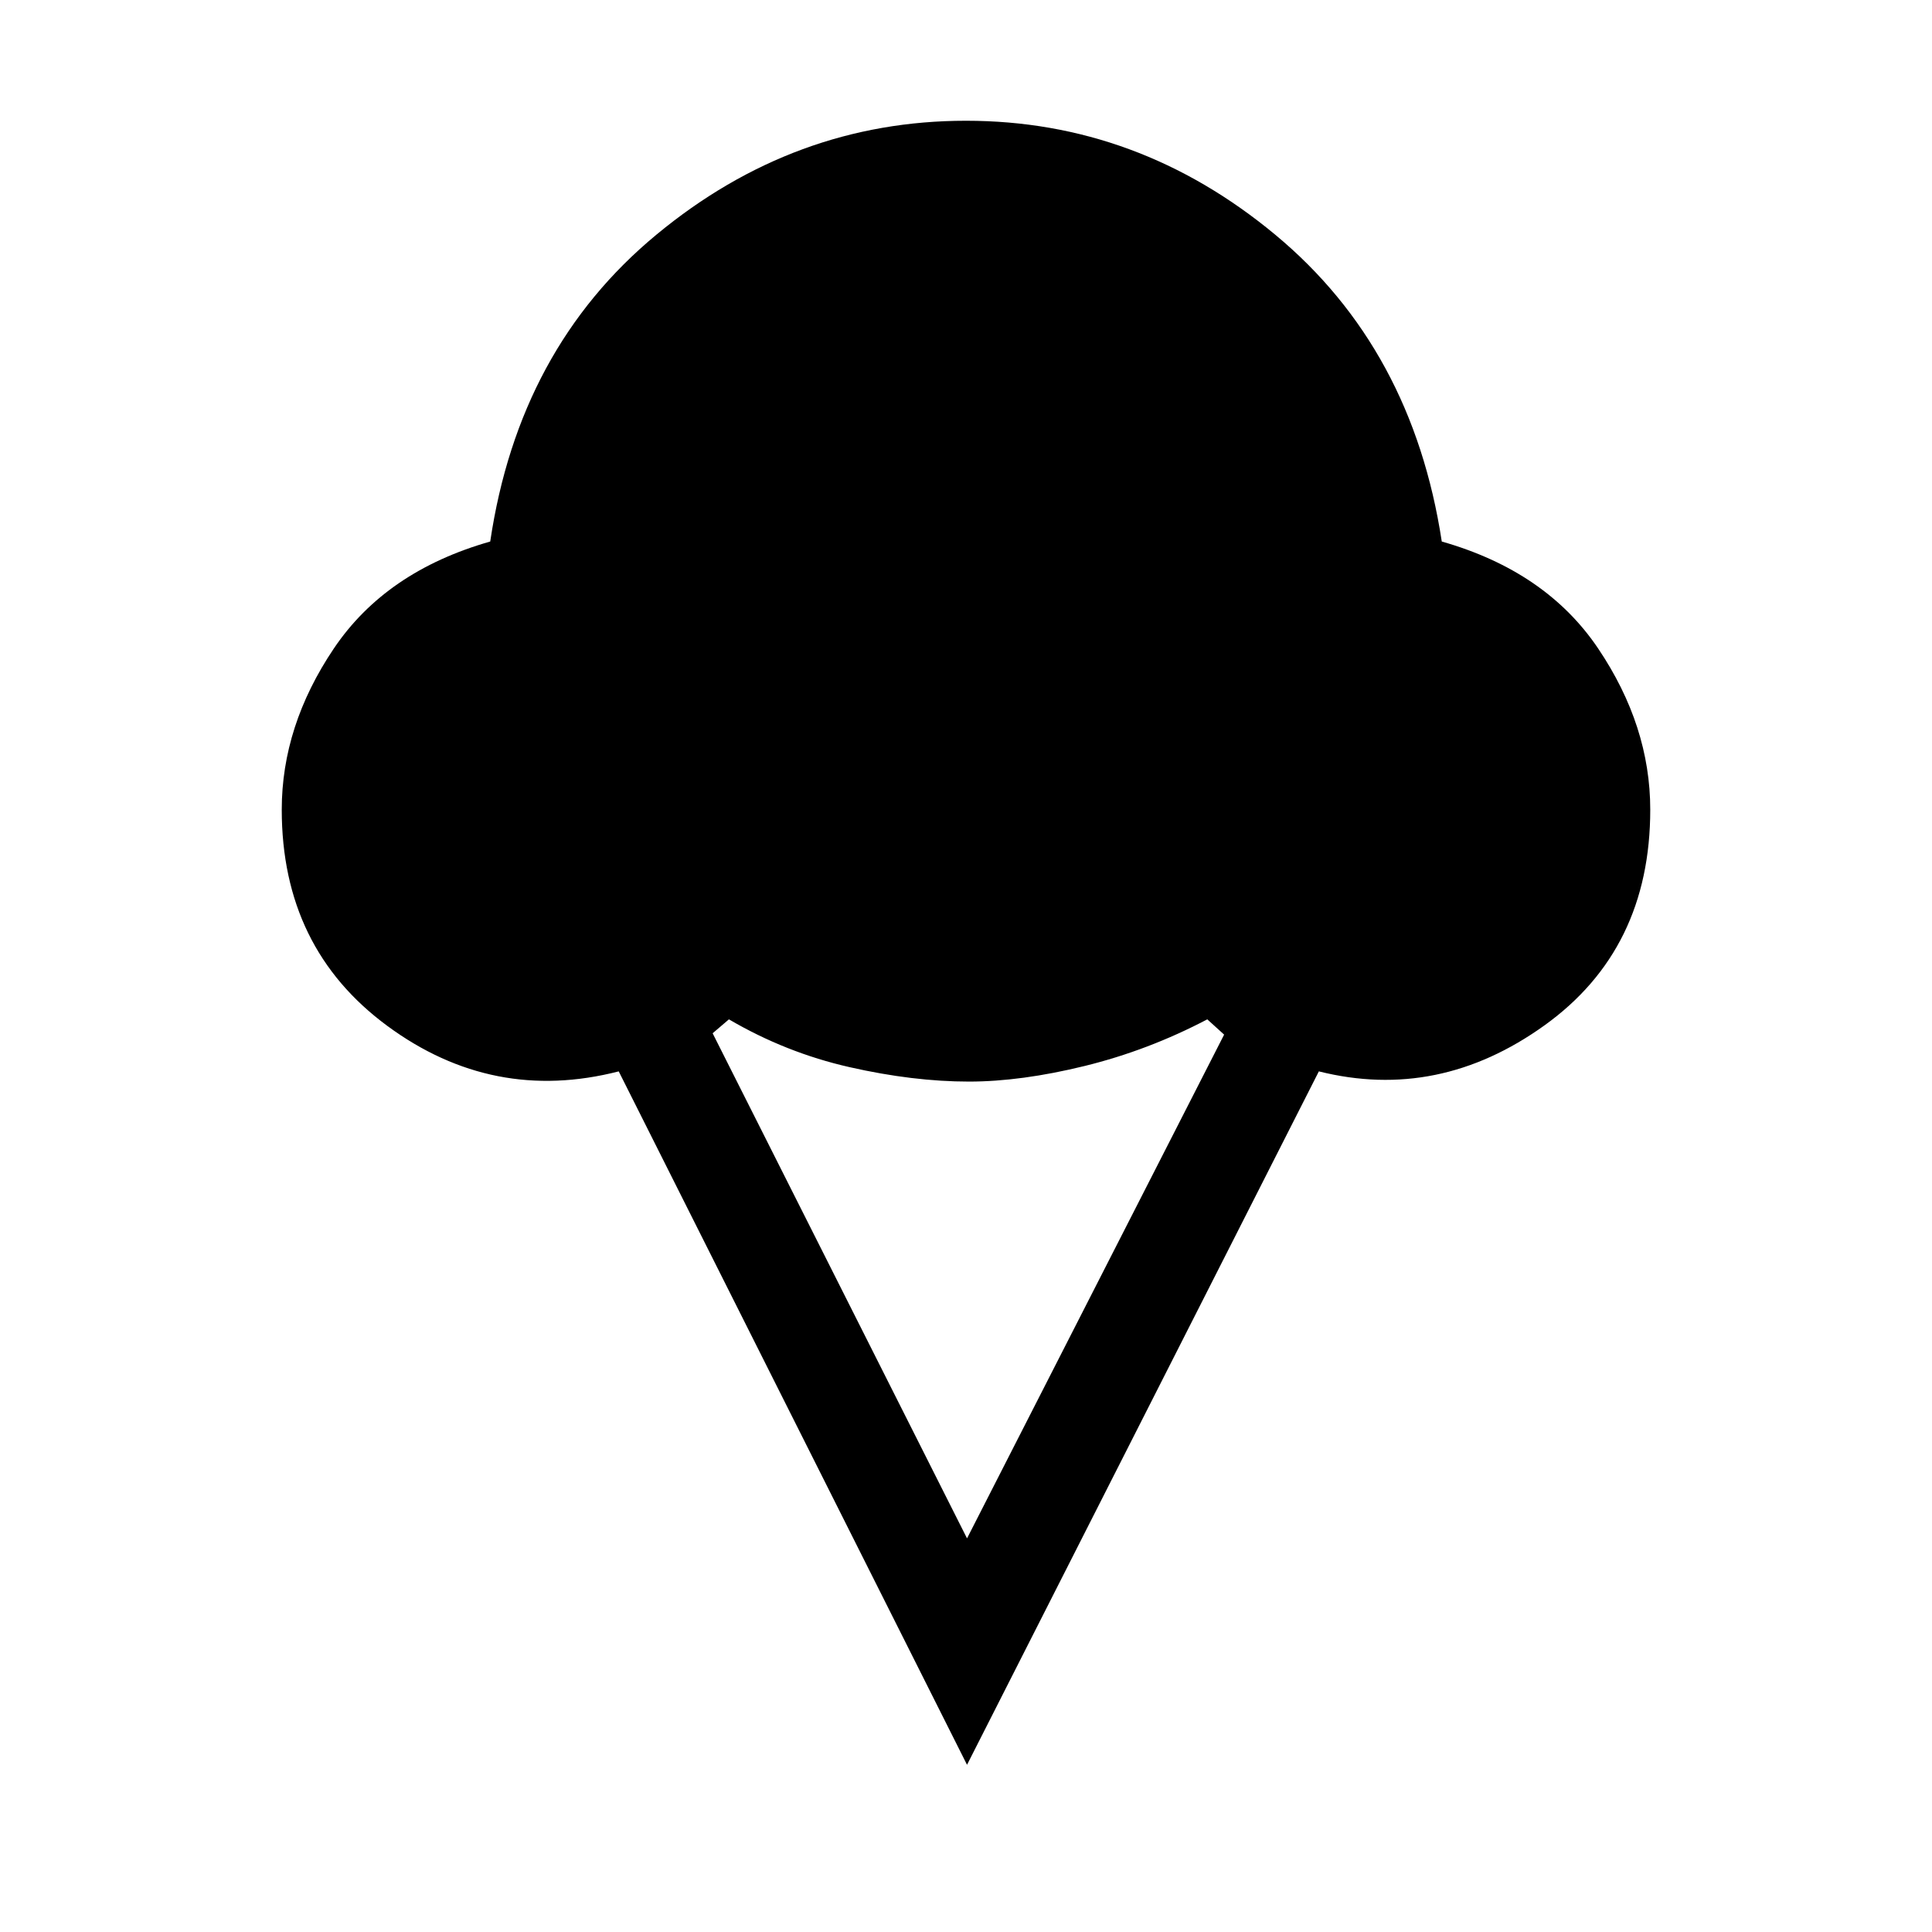 <svg xmlns="http://www.w3.org/2000/svg" height="40" viewBox="0 -960 960 960" width="40"><path d="M480.51-83.08 307.44-427.64q-62.49 16.05-114.96-22.58Q140-488.85 140-557.69q0-41.62 25.86-80.04 25.86-38.42 77.73-53.19 14.23-95.95 82.62-152.51Q394.59-900 480-900t153.59 56.57q68.18 56.56 82.82 152.51 51.87 14.77 77.73 53.19Q820-599.31 820-557.69q0 69.48-52.58 107.21-52.58 37.74-112.09 22.84L480.51-83.08Zm0-112.51L608.26-445.9l-8.36-7.59q-29.36 15.41-60.94 23.17-31.58 7.75-57.47 7.75-27.77 0-59.39-7.18-31.61-7.17-59.9-23.74l-8.1 6.92 126.41 250.98Z"/></svg>